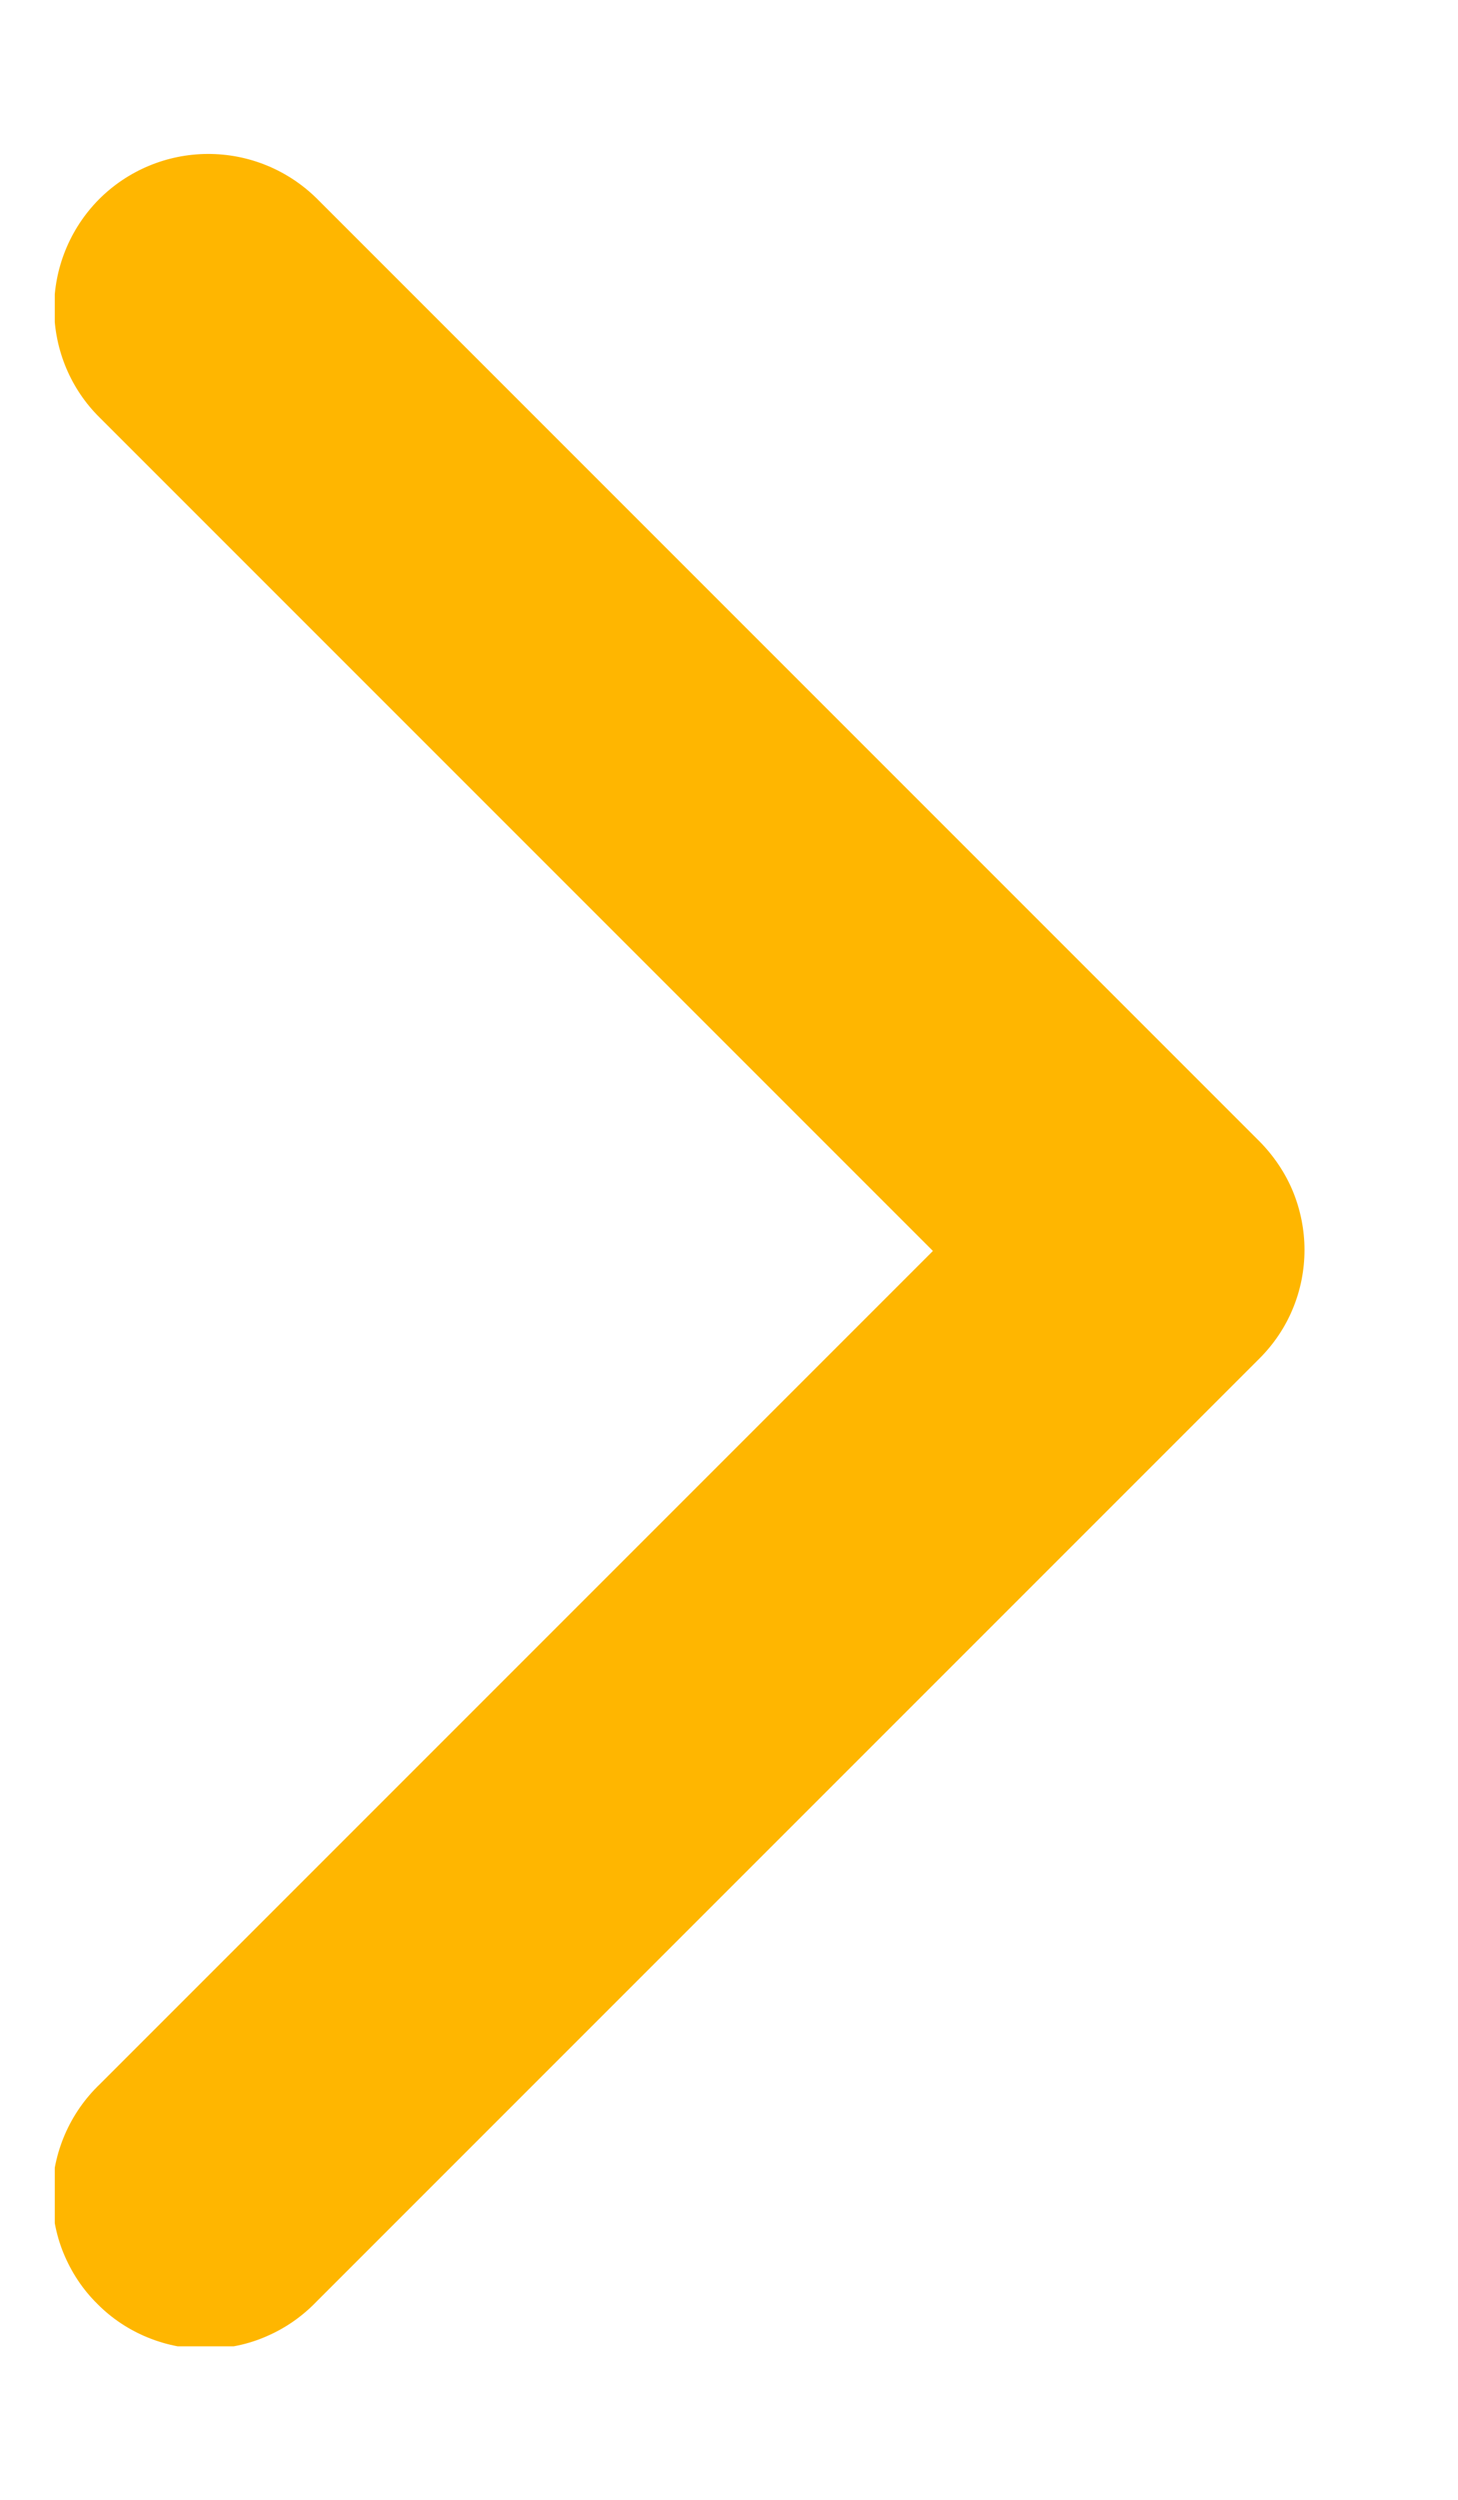 <svg width="7" height="12" viewBox="0 0 7 12" fill="none" xmlns="http://www.w3.org/2000/svg">
<g clip-path="url(#clip0)">
<path d="M6.263 6C6.263 6.097 6.244 6.193 6.207 6.282C6.17 6.372 6.115 6.453 6.047 6.521L1.521 11.047C1.453 11.118 1.372 11.175 1.282 11.214C1.192 11.254 1.095 11.274 0.996 11.275C0.898 11.277 0.801 11.258 0.71 11.221C0.619 11.184 0.536 11.129 0.467 11.059C0.397 10.99 0.343 10.908 0.305 10.816C0.268 10.726 0.25 10.628 0.251 10.53C0.252 10.432 0.273 10.335 0.312 10.245C0.351 10.155 0.408 10.073 0.479 10.005L4.479 6.005L0.479 2.005C0.339 1.867 0.261 1.679 0.26 1.483C0.259 1.287 0.336 1.098 0.474 0.958C0.612 0.819 0.8 0.74 0.996 0.739C1.193 0.738 1.381 0.815 1.521 0.953L6.047 5.479C6.115 5.548 6.17 5.629 6.207 5.718C6.244 5.808 6.263 5.904 6.263 6V6Z" fill="#FFB600"/>
</g>
<defs>
<clipPath id="clip0">
<rect width="10.526" height="6" fill="white" transform="translate(0.263 11.263) rotate(-90)"/>
</clipPath>
</defs>
</svg>
